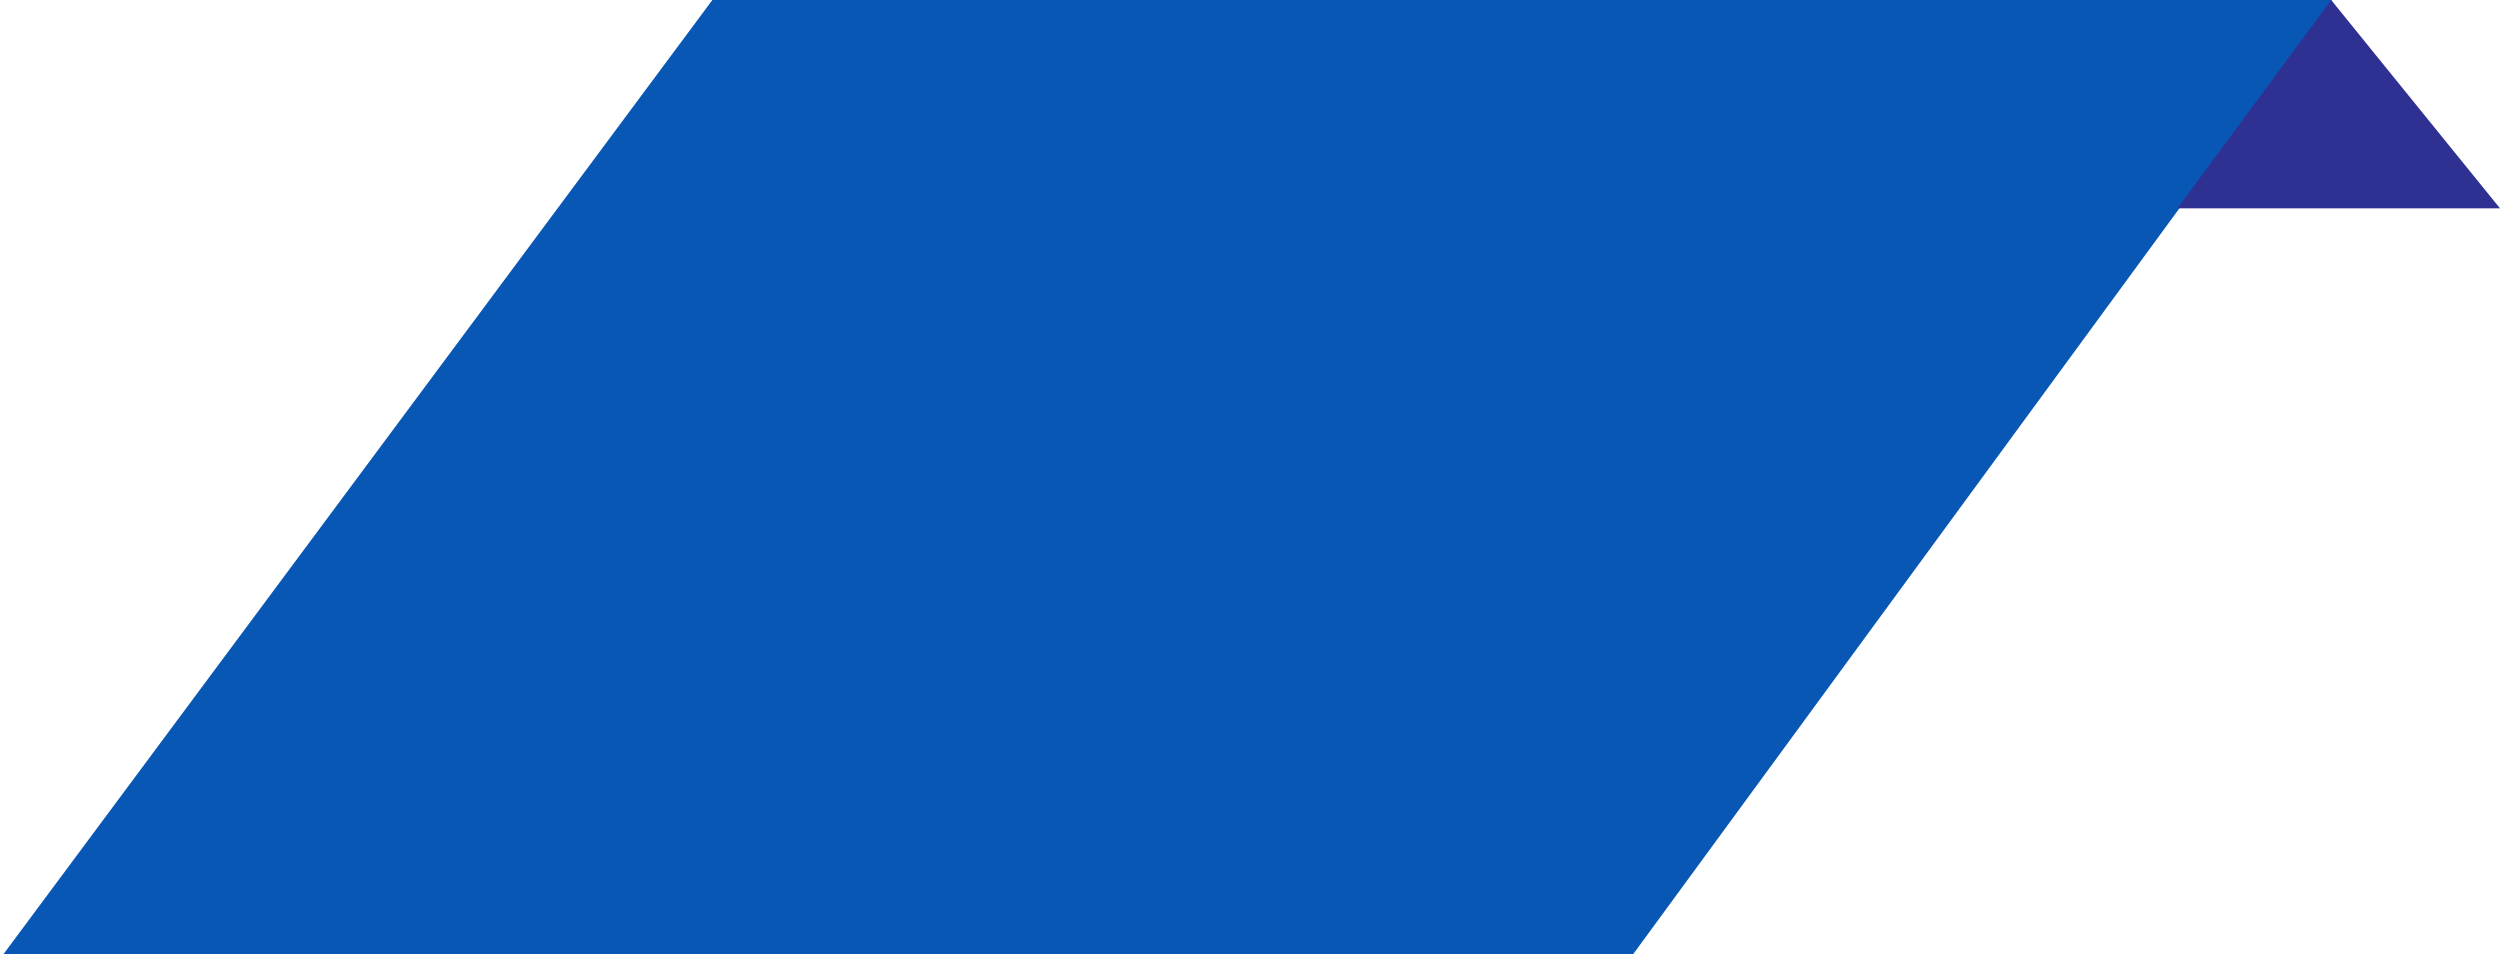 <svg width="372" height="142" viewBox="0 0 372 142" fill="none" xmlns="http://www.w3.org/2000/svg">
<path d="M243 0H347L243 142V0Z" fill="#0857B5"/>
<path d="M106 0H251L243 142H0.5L106 0Z" fill="#0857B5"/>
<path d="M346.875 0L372 31H324L346.875 0Z" fill="#2E3192"/>
</svg>
